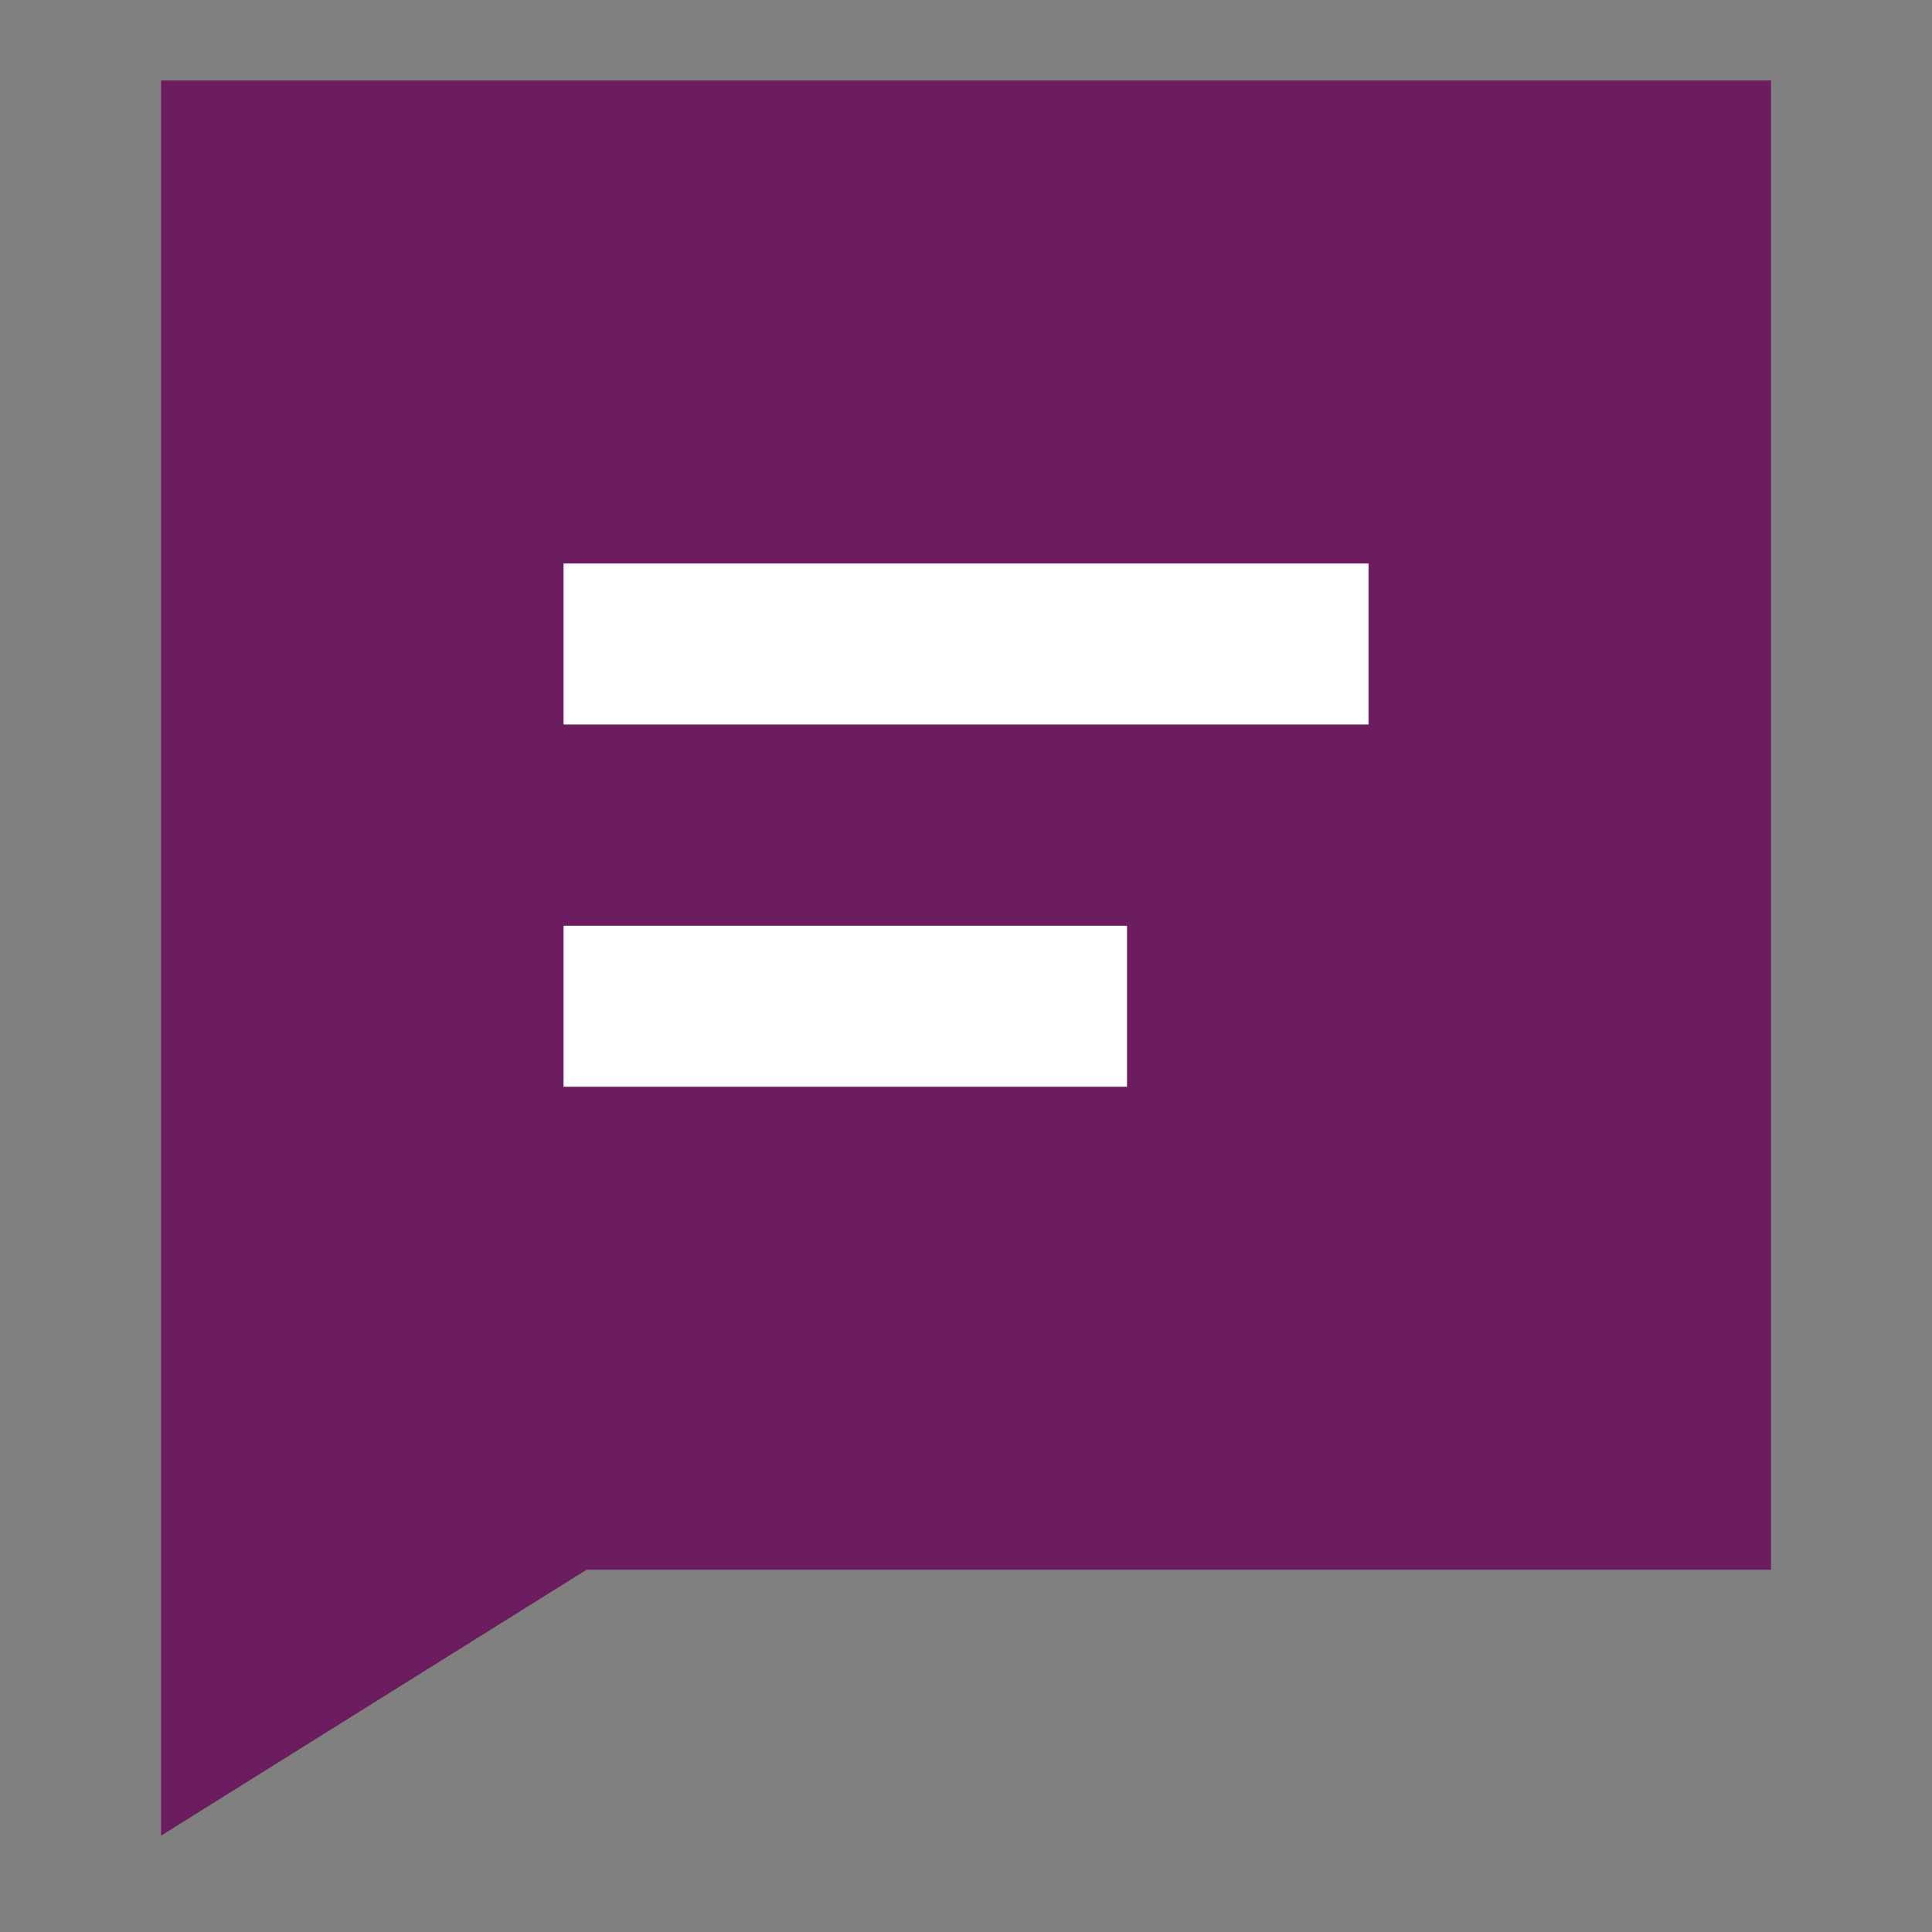 <svg width="32" height="32" viewBox="0 0 32 32" fill="none" xmlns="http://www.w3.org/2000/svg">
<rect x="0" y="0" width="32" height="32" fill="#808080" stroke="none"/>
<path fill-rule="evenodd" clip-rule="evenodd" d="M29.334 26V1.333H2.667V30.405L9.716 26H29.334Z" fill="#6c1d5f"/>
<path fill-rule="evenodd" clip-rule="evenodd" d="M9.334 12H22.667V9.333H9.334V12ZM9.334 18H18.667V15.333H9.334V18Z" fill="white"/>
</svg>
